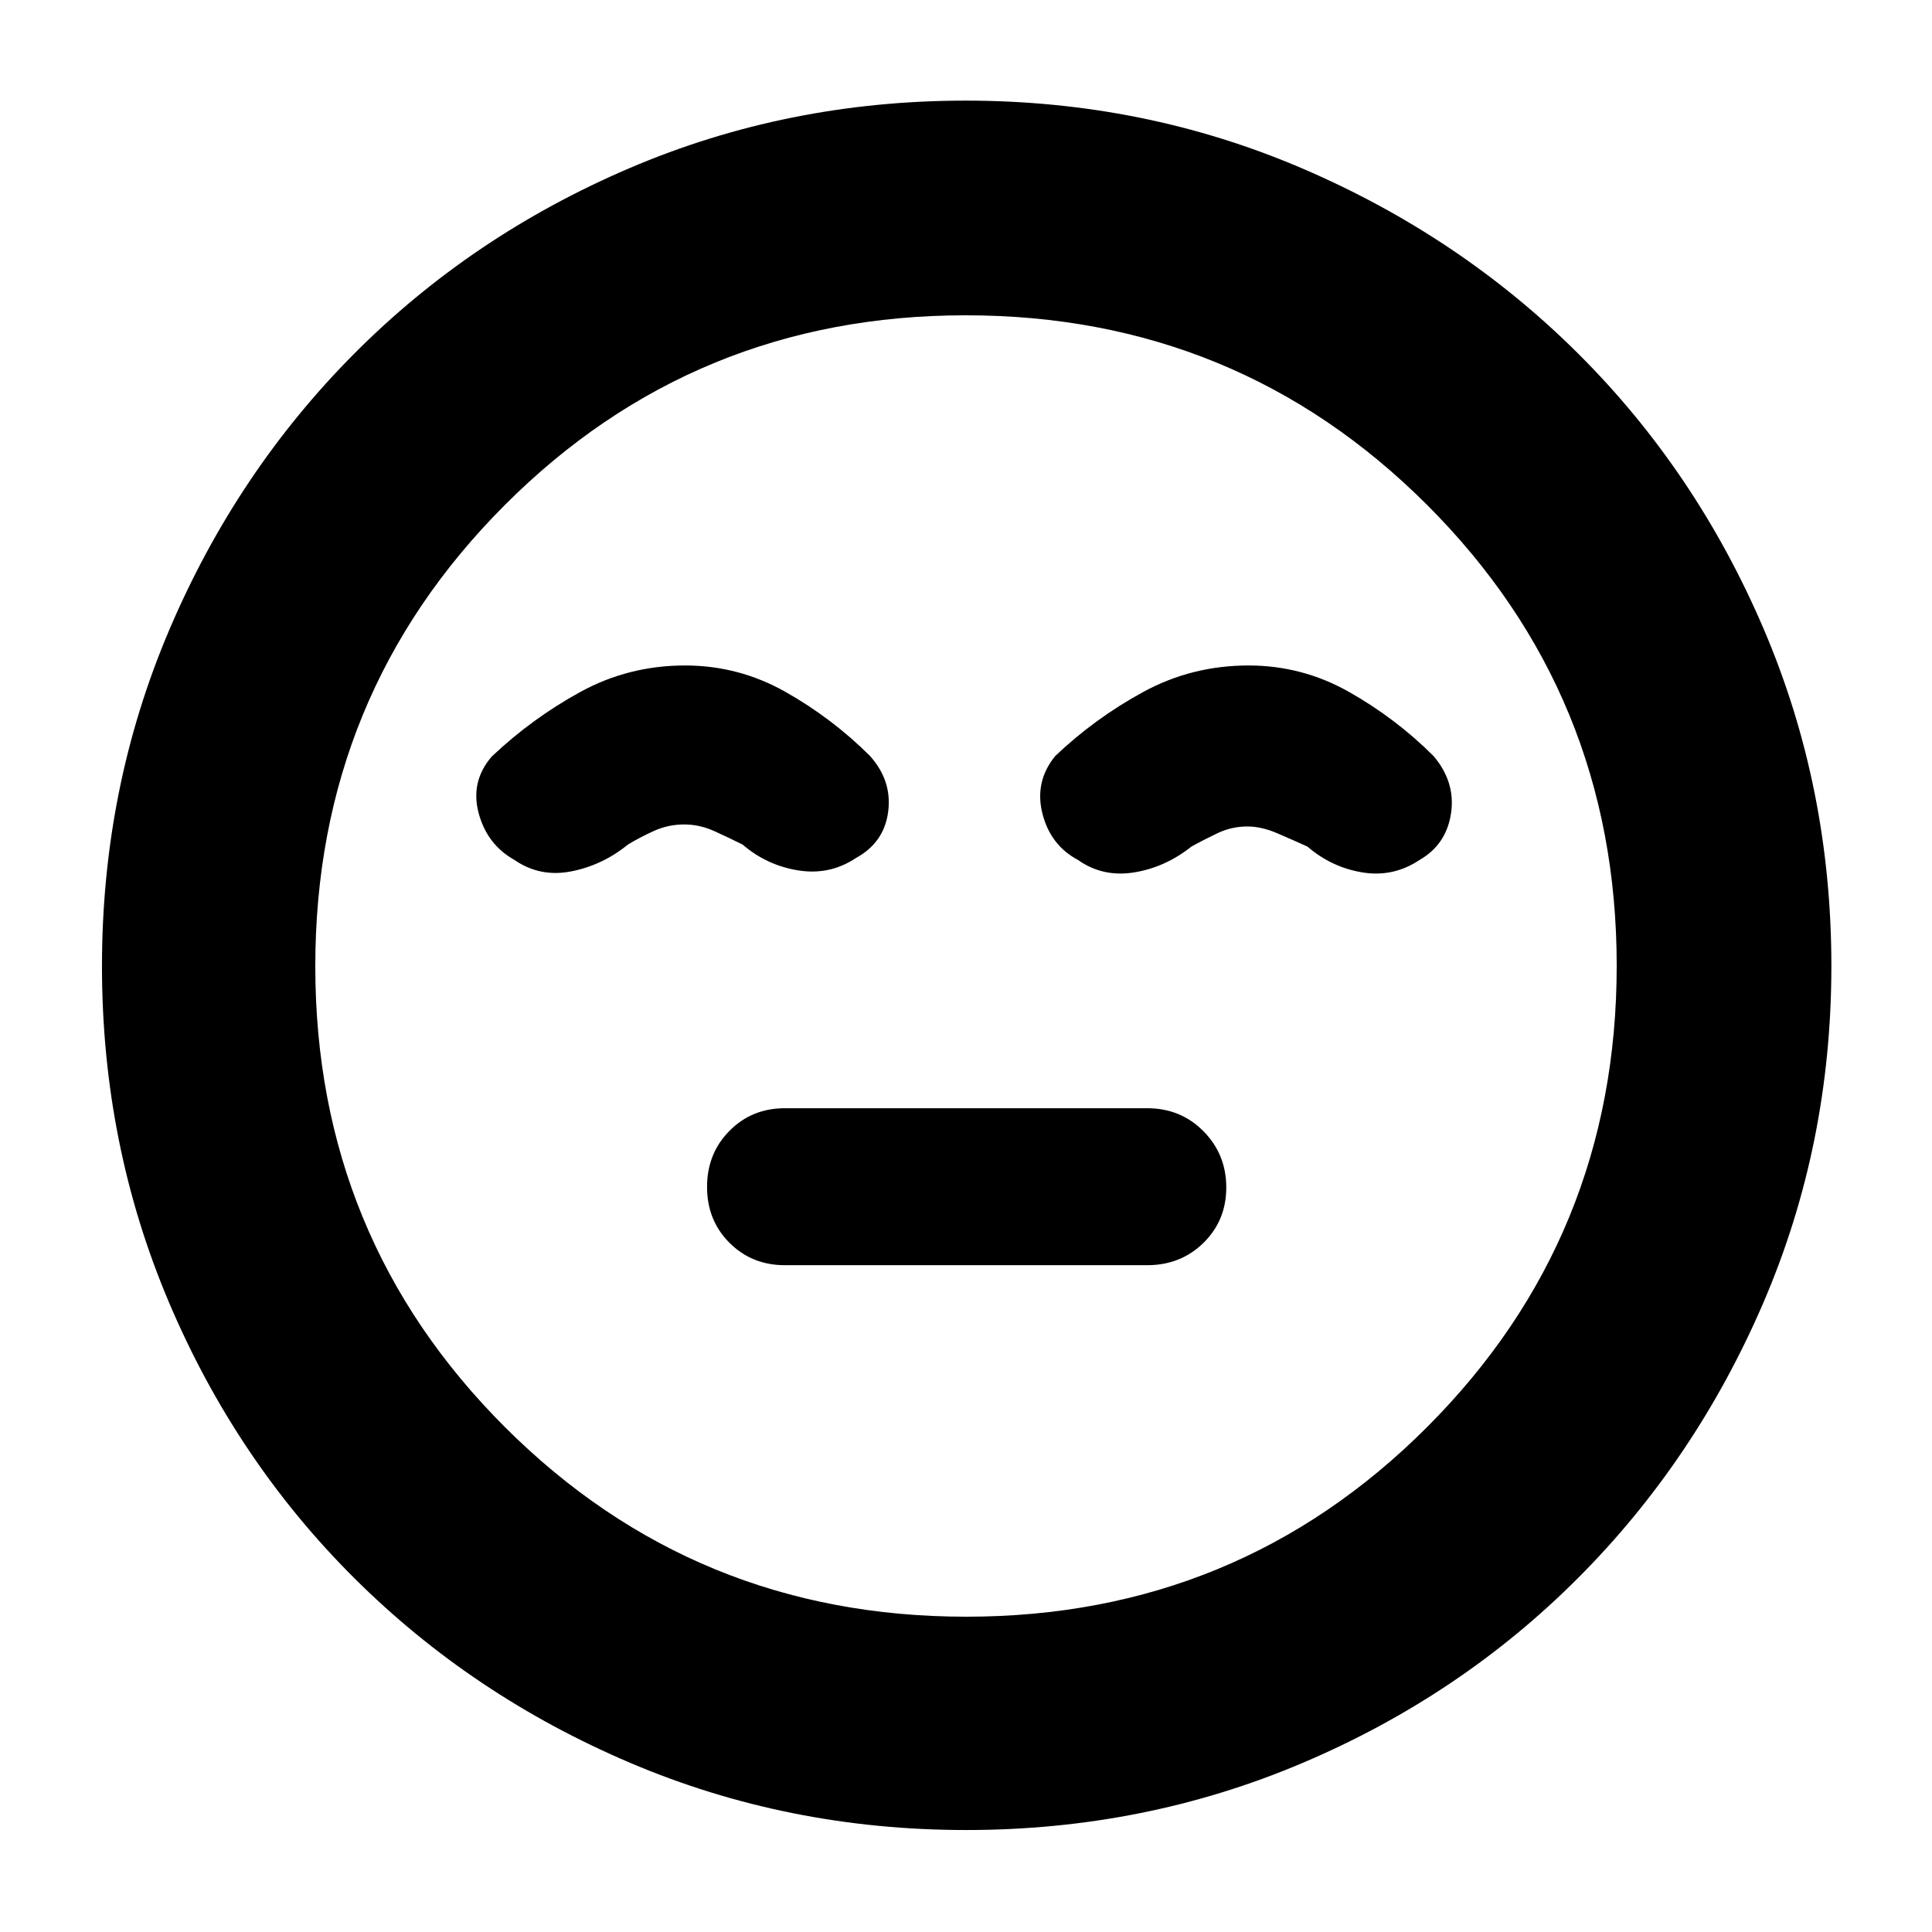 <svg xmlns="http://www.w3.org/2000/svg" height="40" viewBox="0 -960 960 960" width="40"><path d="M390-331.33h180q16.71 0 28.02-11.12 11.31-11.12 11.31-27.53 0-16.42-11.31-27.89-11.31-11.46-28.02-11.46H390q-16.42 0-27.54 11.25-11.13 11.25-11.13 27.86 0 16.62 11.13 27.75 11.12 11.14 27.54 11.14Zm90.09 280.66q-88.58 0-167.05-33.42-78.46-33.41-137.14-91.89-58.68-58.48-91.95-136.91-33.28-78.44-33.28-167.02 0-88.58 33.42-167.05 33.41-78.46 91.79-137.17 58.37-58.72 136.85-92.29Q391.21-910 479.85-910t167.18 33.67q78.55 33.66 137.21 92.09 58.66 58.42 92.21 136.97T910-480q0 88.67-33.72 167.13-33.71 78.45-92.23 137.05-58.51 58.6-136.95 91.87-78.43 33.28-167.01 33.28ZM480-480Zm.12 323.33q134.88 0 229.05-94.28 94.16-94.29 94.16-229.17t-94.28-229.05q-94.29-94.16-229.17-94.16t-229.05 94.28q-94.16 94.29-94.16 229.17t94.28 229.05q94.29 94.16 229.17 94.16ZM340.39-629.33q-28.02 0-52.04 13.16-24.02 13.17-44.02 32.1-10.66 12.4-6.5 28.07 4.17 15.67 17.84 23.33 12.6 8.67 28.1 5.67 15.5-3 28.23-13.33 6-3.67 13.06-6.84 7.06-3.16 14.94-3.16 7.64 0 14.99 3.33 7.34 3.33 14.01 6.67 12 10.33 27.67 12.83 15.66 2.5 28.66-6.17 14-7.66 16-23 2-15.33-9-27.66-18.73-18.69-41.99-31.85-23.25-13.15-49.95-13.15Zm280 0q-28.17 0-52.31 13.15-24.13 13.16-43.75 31.85-10.33 12.66-6.38 28.49 3.95 15.82 17.72 23.17Q548-524 563.5-526.5 579-529 592-539.33q6-3.34 13-6.67t14.82-3.33q6.94 0 14.73 3.33 7.78 3.33 15.12 6.67 12 10.33 27.33 12.83 15.33 2.5 28.33-6.17 13.34-7.66 15.67-23.16t-8.67-28.5q-18.73-18.69-41.99-31.85-23.25-13.15-49.95-13.15Z"/></svg>